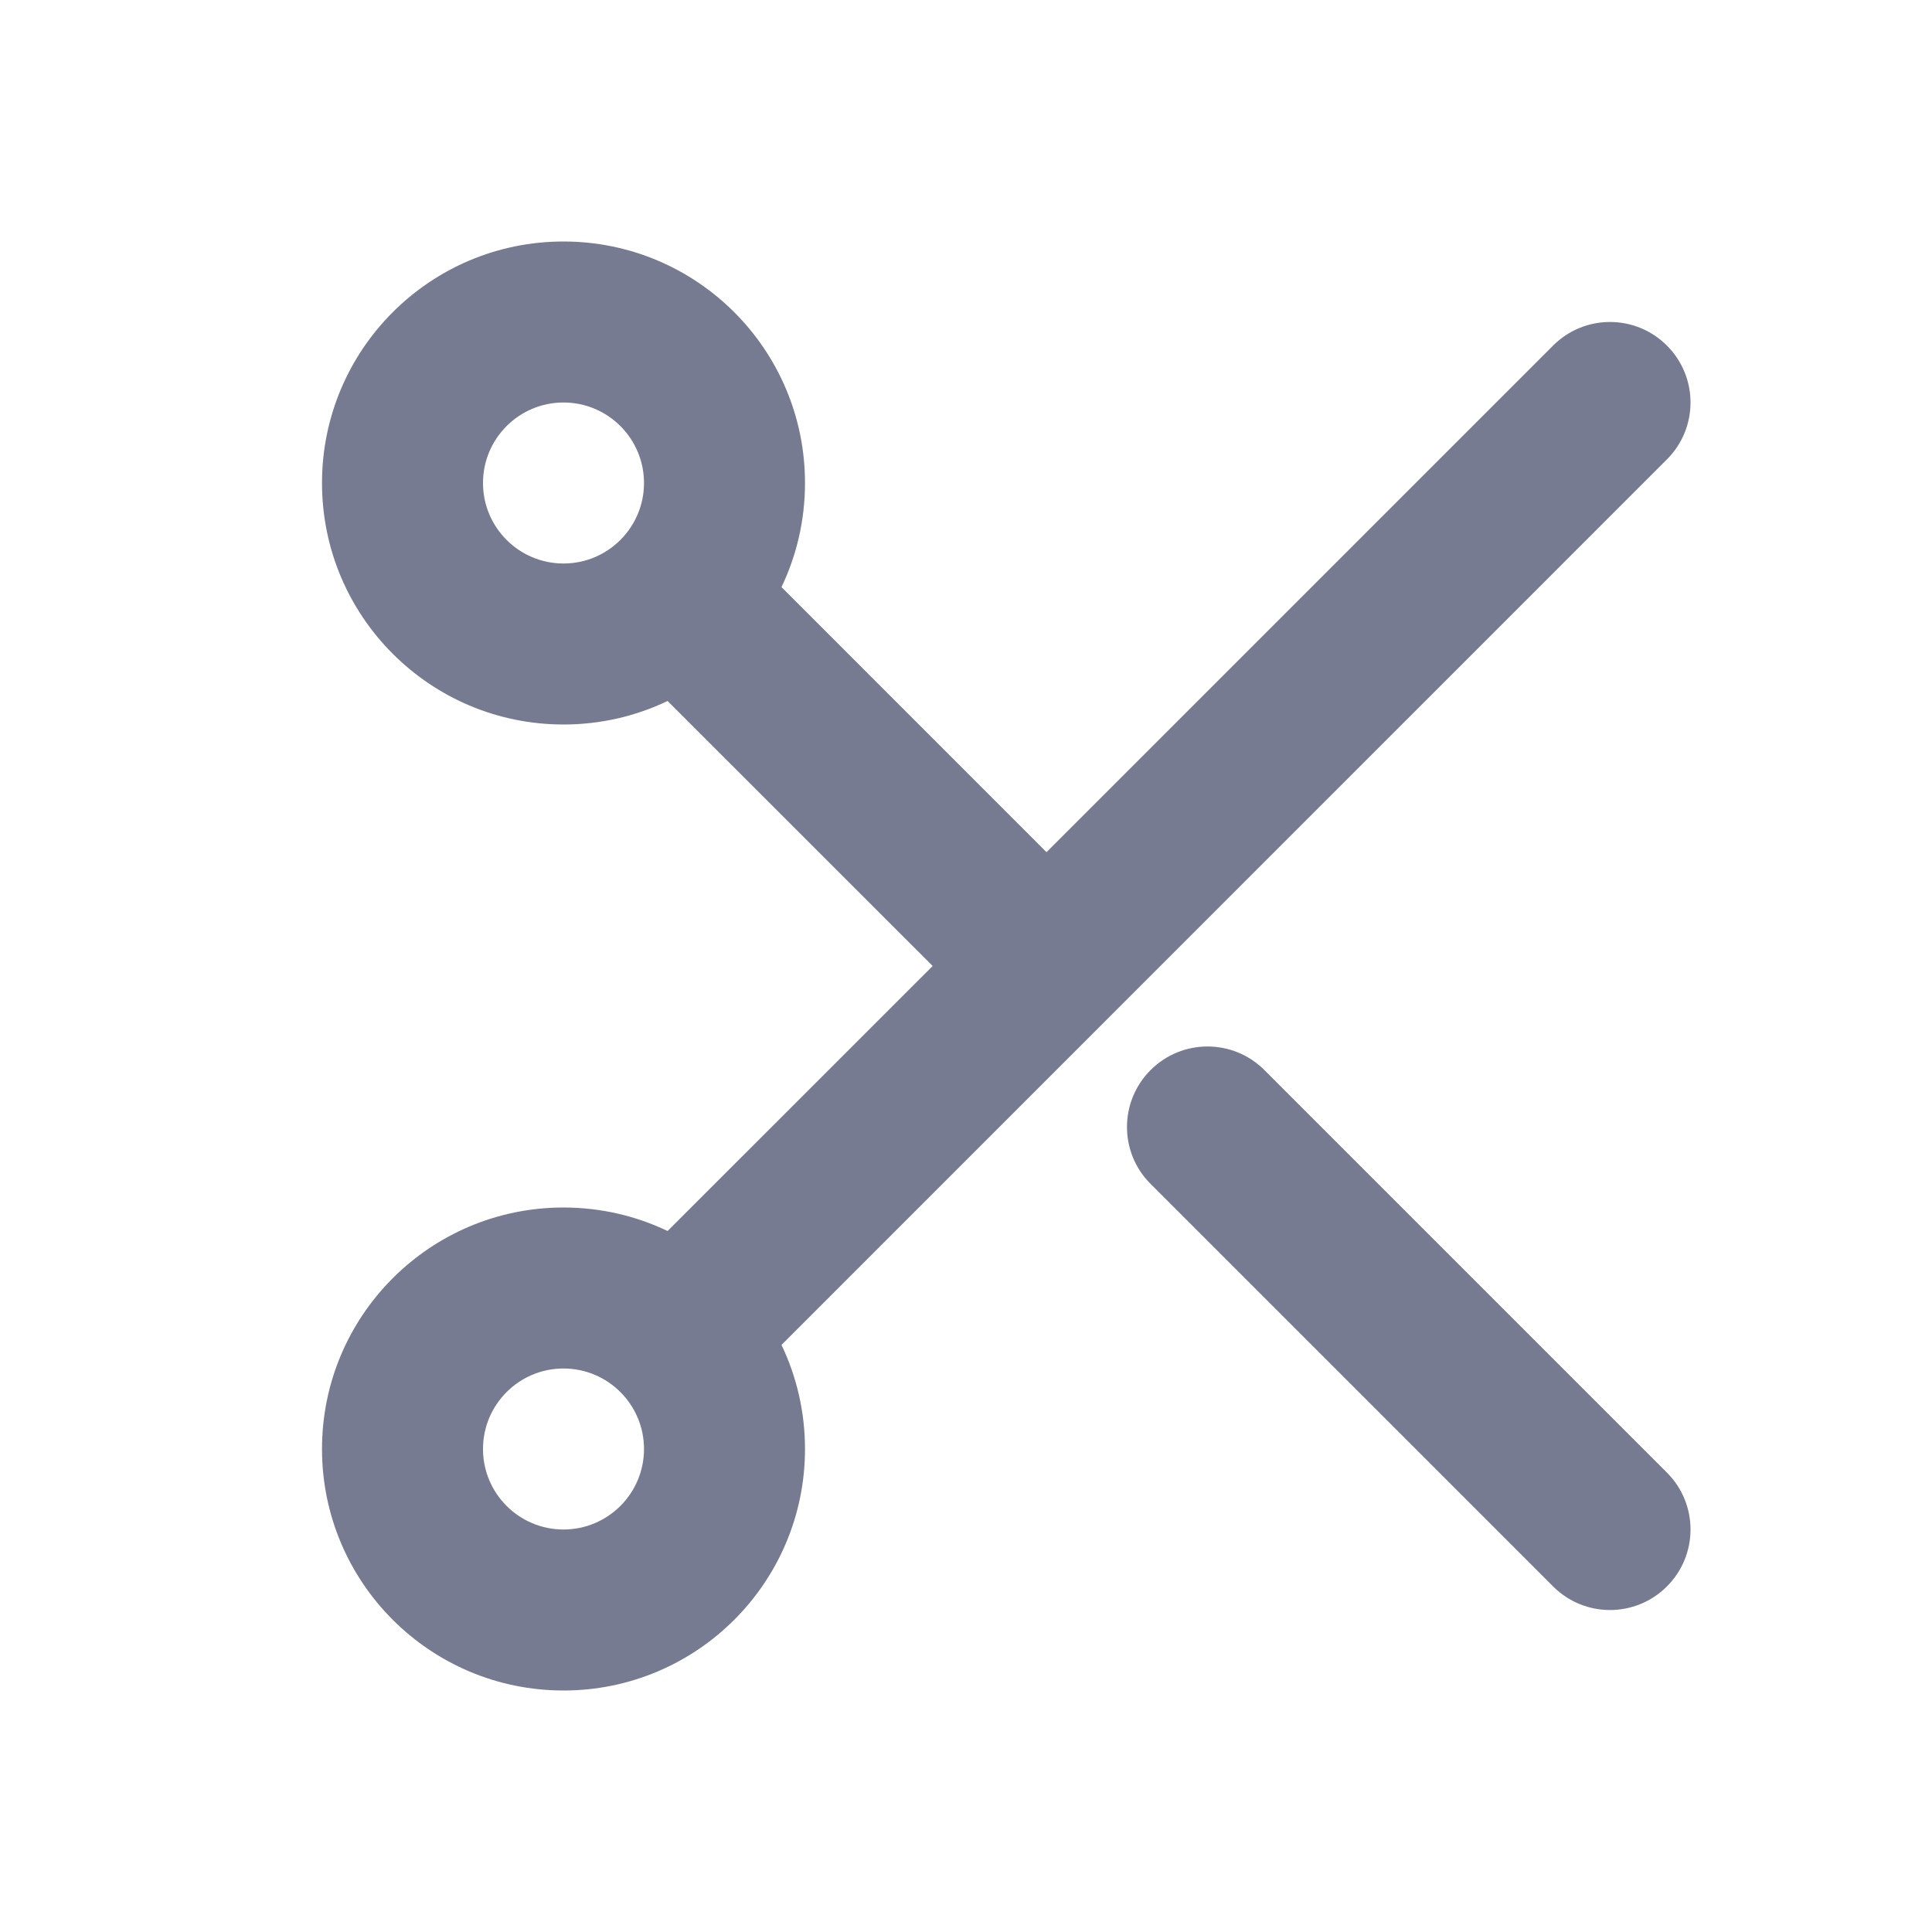 <svg width="24" height="24" viewBox="0 0 24 24" fill="none" xmlns="http://www.w3.org/2000/svg">
<path fill-rule="evenodd" clip-rule="evenodd" d="M4 6C4 4.343 5.343 3 7 3C8.657 3 10 4.343 10 6C10 6.463 9.895 6.902 9.708 7.293L13 10.586L19.293 4.293C19.683 3.902 20.317 3.902 20.707 4.293C21.098 4.683 21.098 5.317 20.707 5.707L9.708 16.707C9.895 17.098 10 17.537 10 18C10 19.657 8.657 21 7 21C5.343 21 4 19.657 4 18C4 16.343 5.343 15 7 15C7.463 15 7.902 15.105 8.293 15.292L11.586 12L8.293 8.708C7.902 8.895 7.463 9 7 9C5.343 9 4 7.657 4 6ZM7 5C6.448 5 6 5.448 6 6C6 6.552 6.448 7 7 7C7.552 7 8 6.552 8 6C8 5.448 7.552 5 7 5ZM7 17C6.448 17 6 17.448 6 18C6 18.552 6.448 19 7 19C7.552 19 8 18.552 8 18C8 17.448 7.552 17 7 17Z" fill="#777B92"/>
<path fill-rule="evenodd" clip-rule="evenodd" d="M14.293 13.293C14.683 12.902 15.317 12.902 15.707 13.293L20.707 18.293C21.098 18.683 21.098 19.317 20.707 19.707C20.317 20.098 19.683 20.098 19.293 19.707L14.293 14.707C13.902 14.317 13.902 13.683 14.293 13.293Z" fill="#777B92"/>
</svg>
